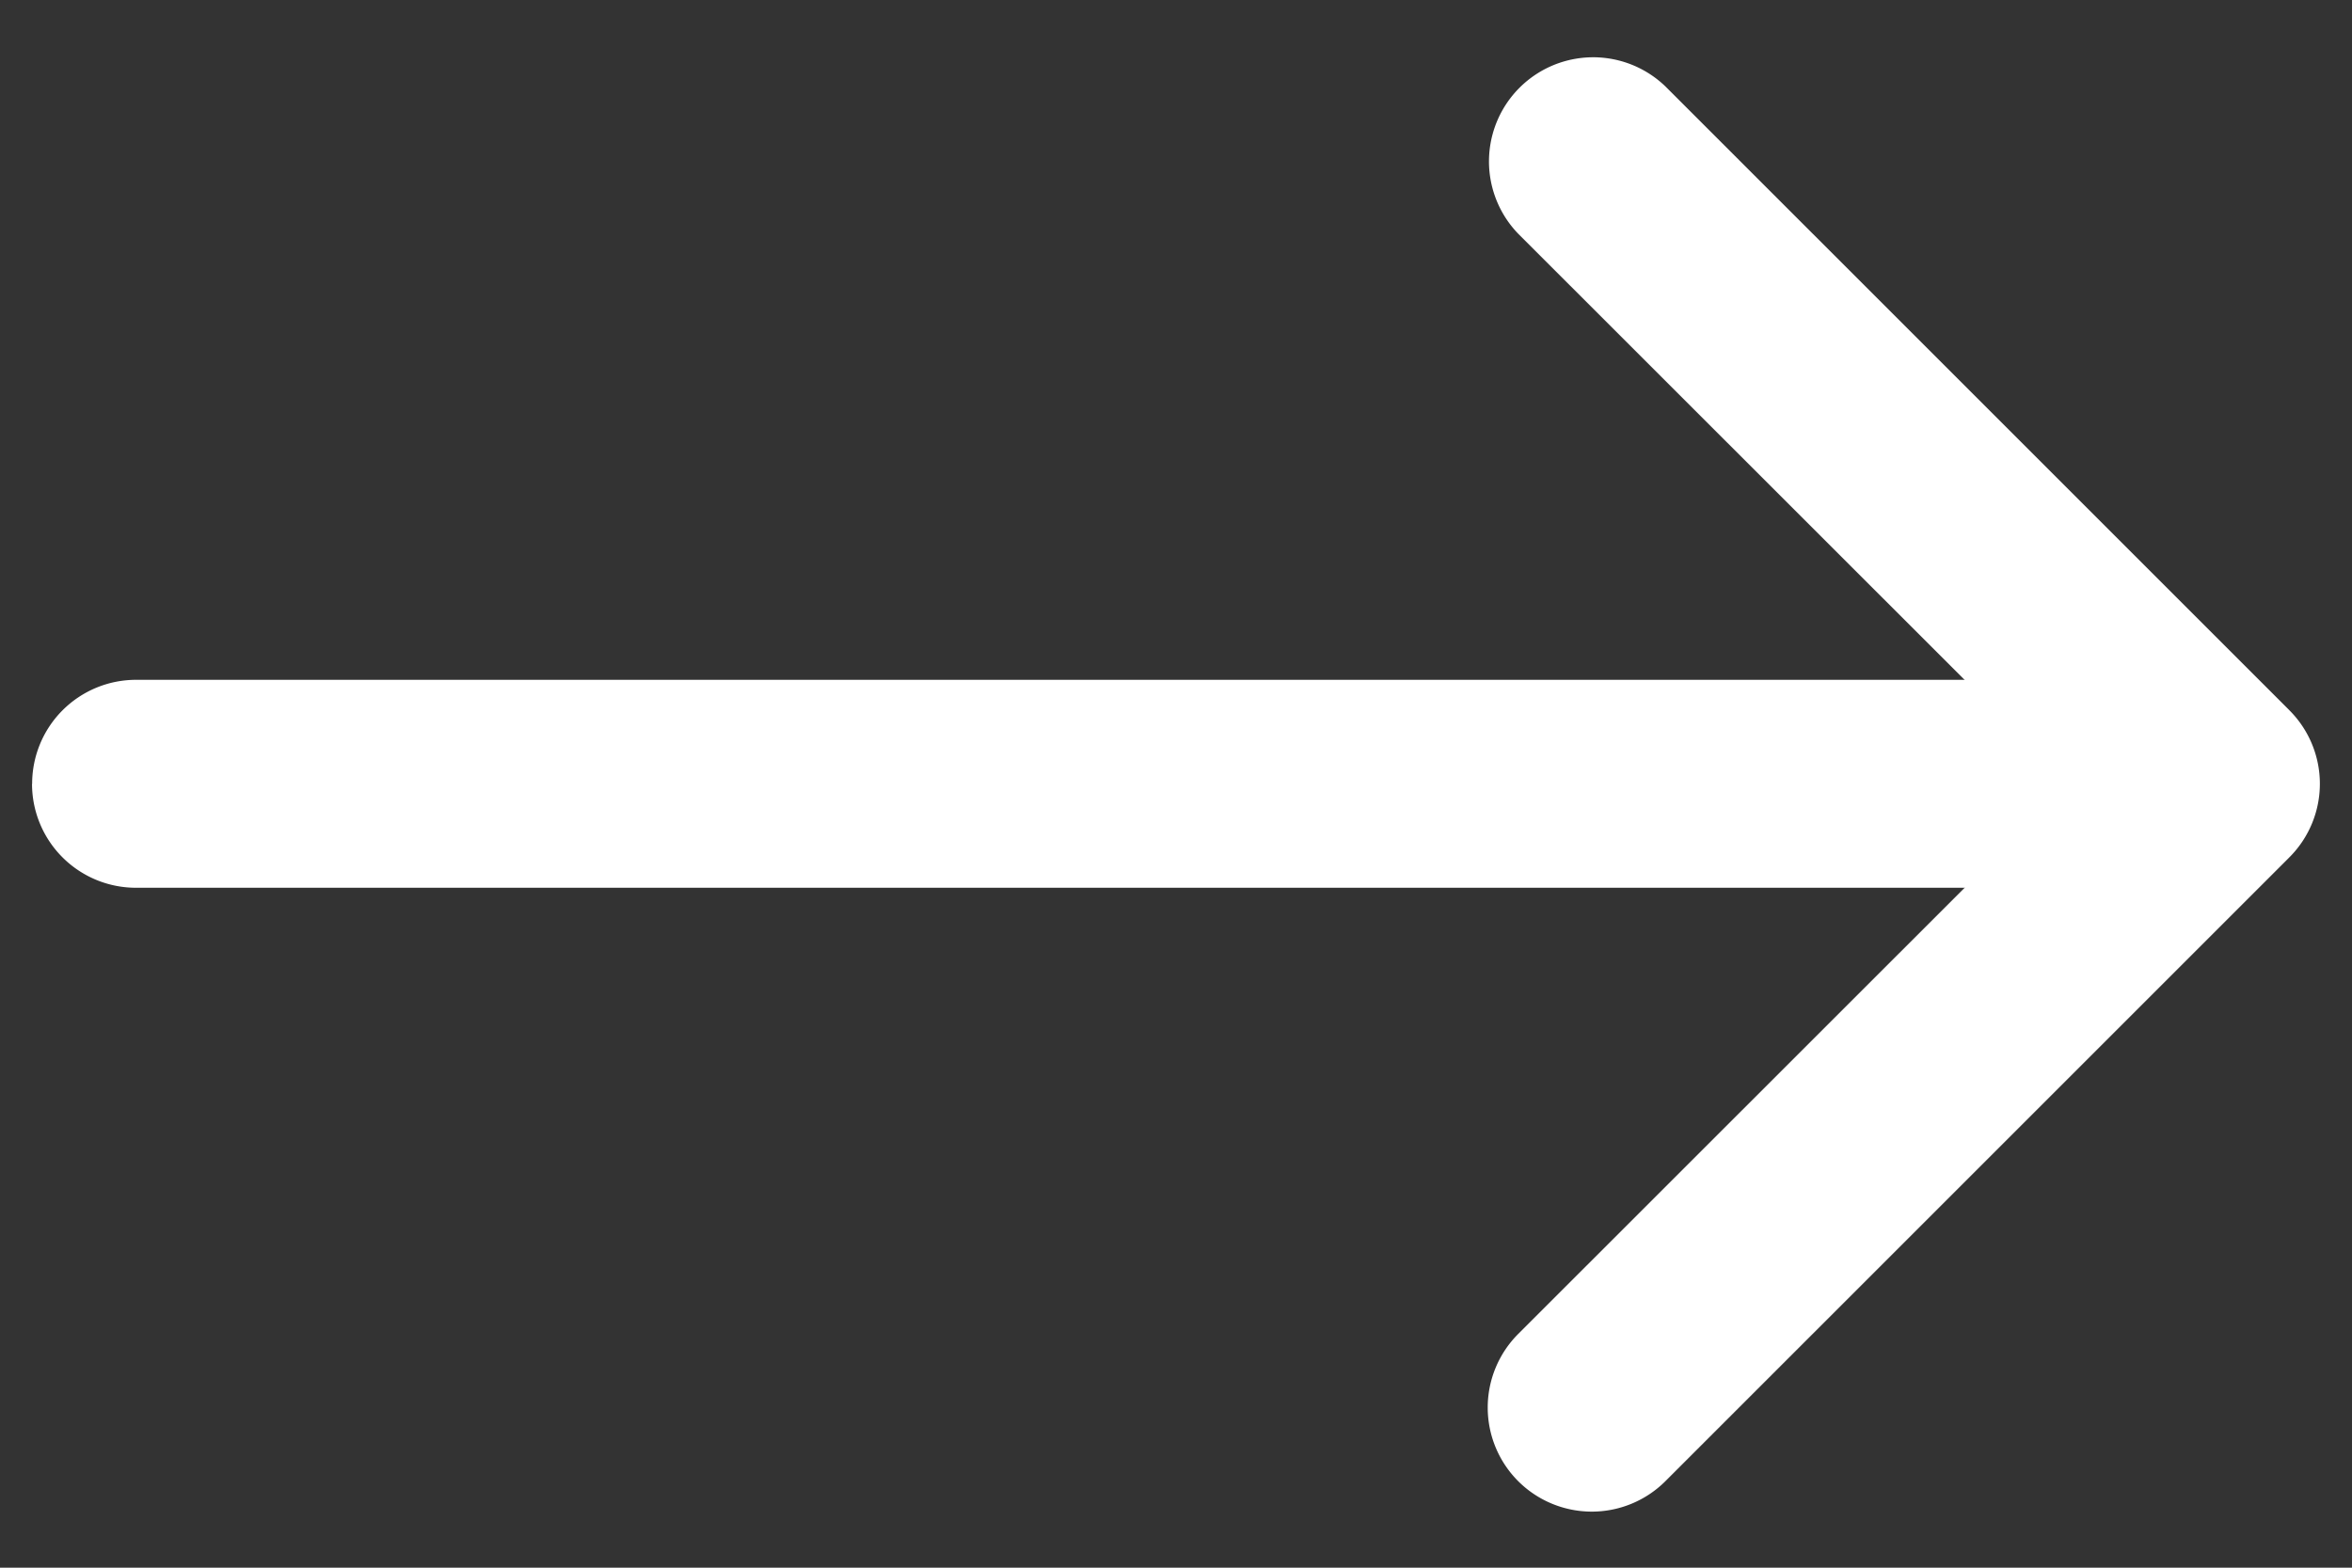 <svg width="21" height="14" fill="none" xmlns="http://www.w3.org/2000/svg"><rect width="100%" height="100%" fill="#333333" stroke="none"/><path fill-rule="evenodd" clip-rule="evenodd" d="M13.555 13.227a.93.93 0 0 1 0-1.314L18.47 7l-4.915-4.913A.93.93 0 0 1 14.87.772l5.57 5.57a.928.928 0 0 1 0 1.315l-5.57 5.57a.93.93 0 0 1-1.315 0Z" fill="#fff"/><path fill-rule="evenodd" clip-rule="evenodd" d="M.287 7a.928.928 0 0 1 .928-.929h16.711a.928.928 0 0 1 0 1.857H1.216A.928.928 0 0 1 .286 7Z" fill="#fff"/></svg>
